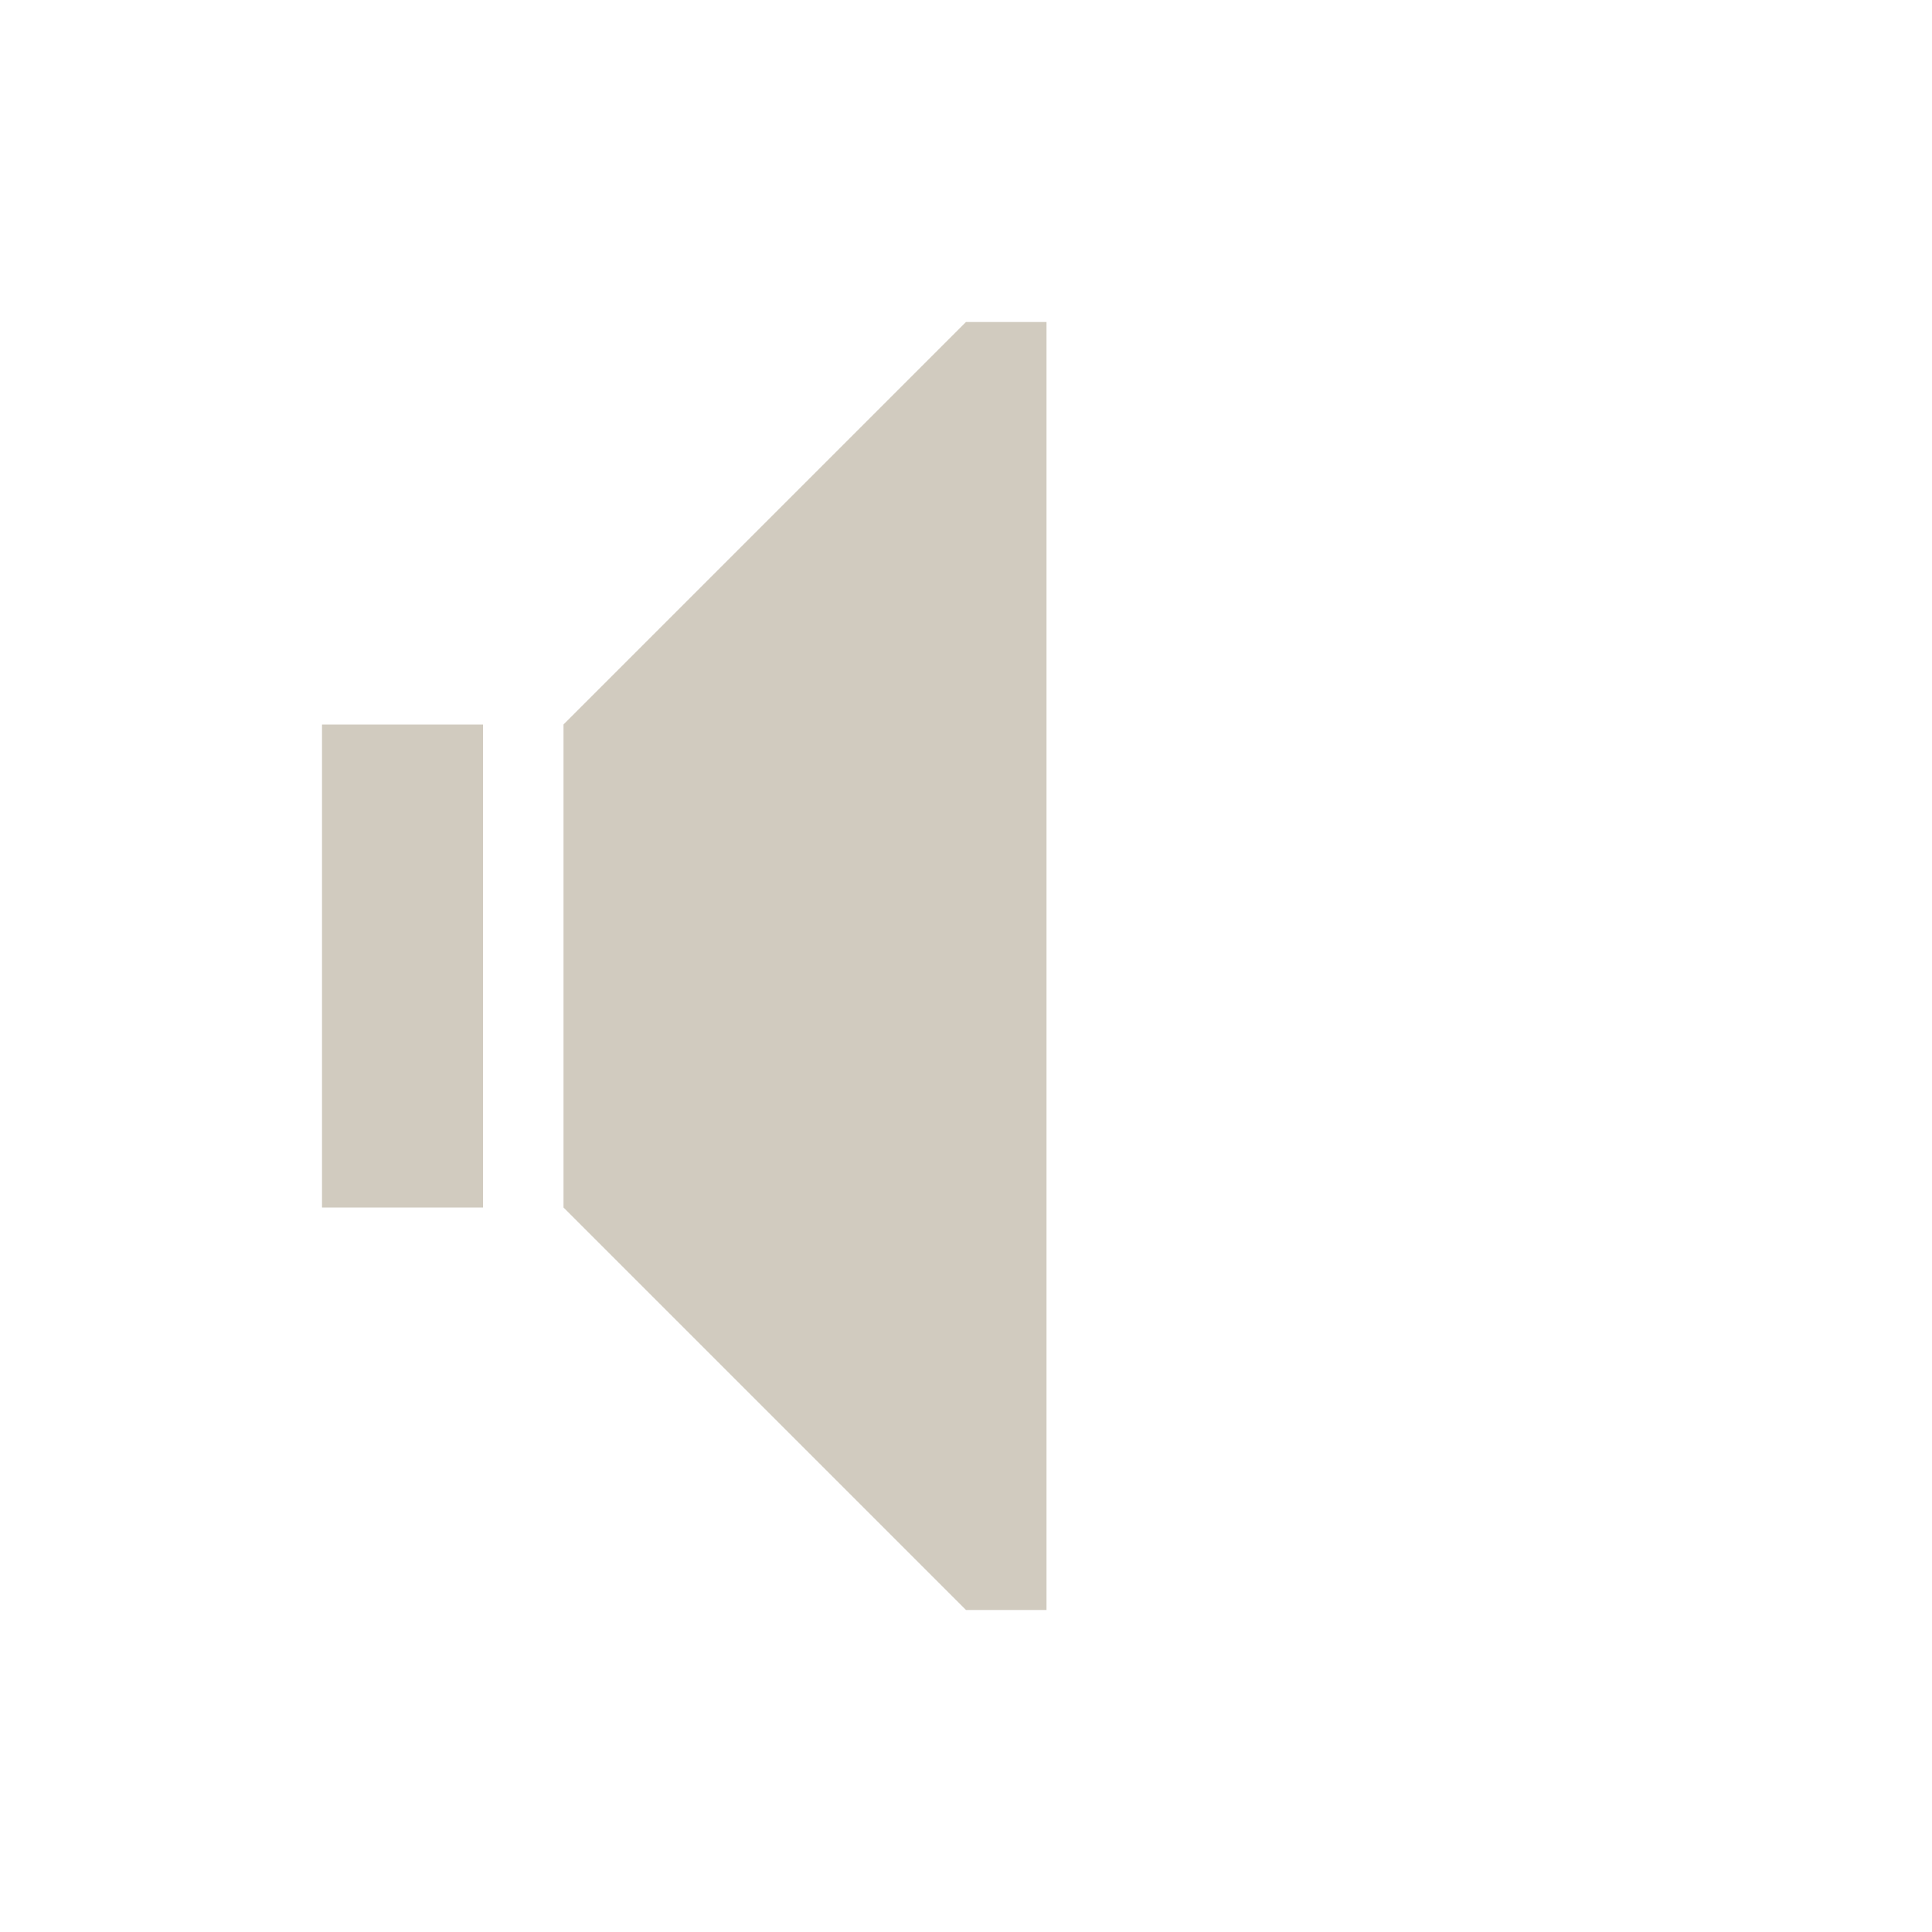<svg version="1.2" xmlns="http://www.w3.org/2000/svg" viewBox="0 0 24 24" width="24" height="24">
	<title>audio-volume-low-svg</title>
	<style>
		.s0 { fill: #d1cbbf } 
	</style>
	<g id="Layer 1">
		<path id="Layer" class="s0" d="m12 4l-5 5v6l5 5h1v-16zm-8 5v6h2v-6z"/>
	</g>
</svg>